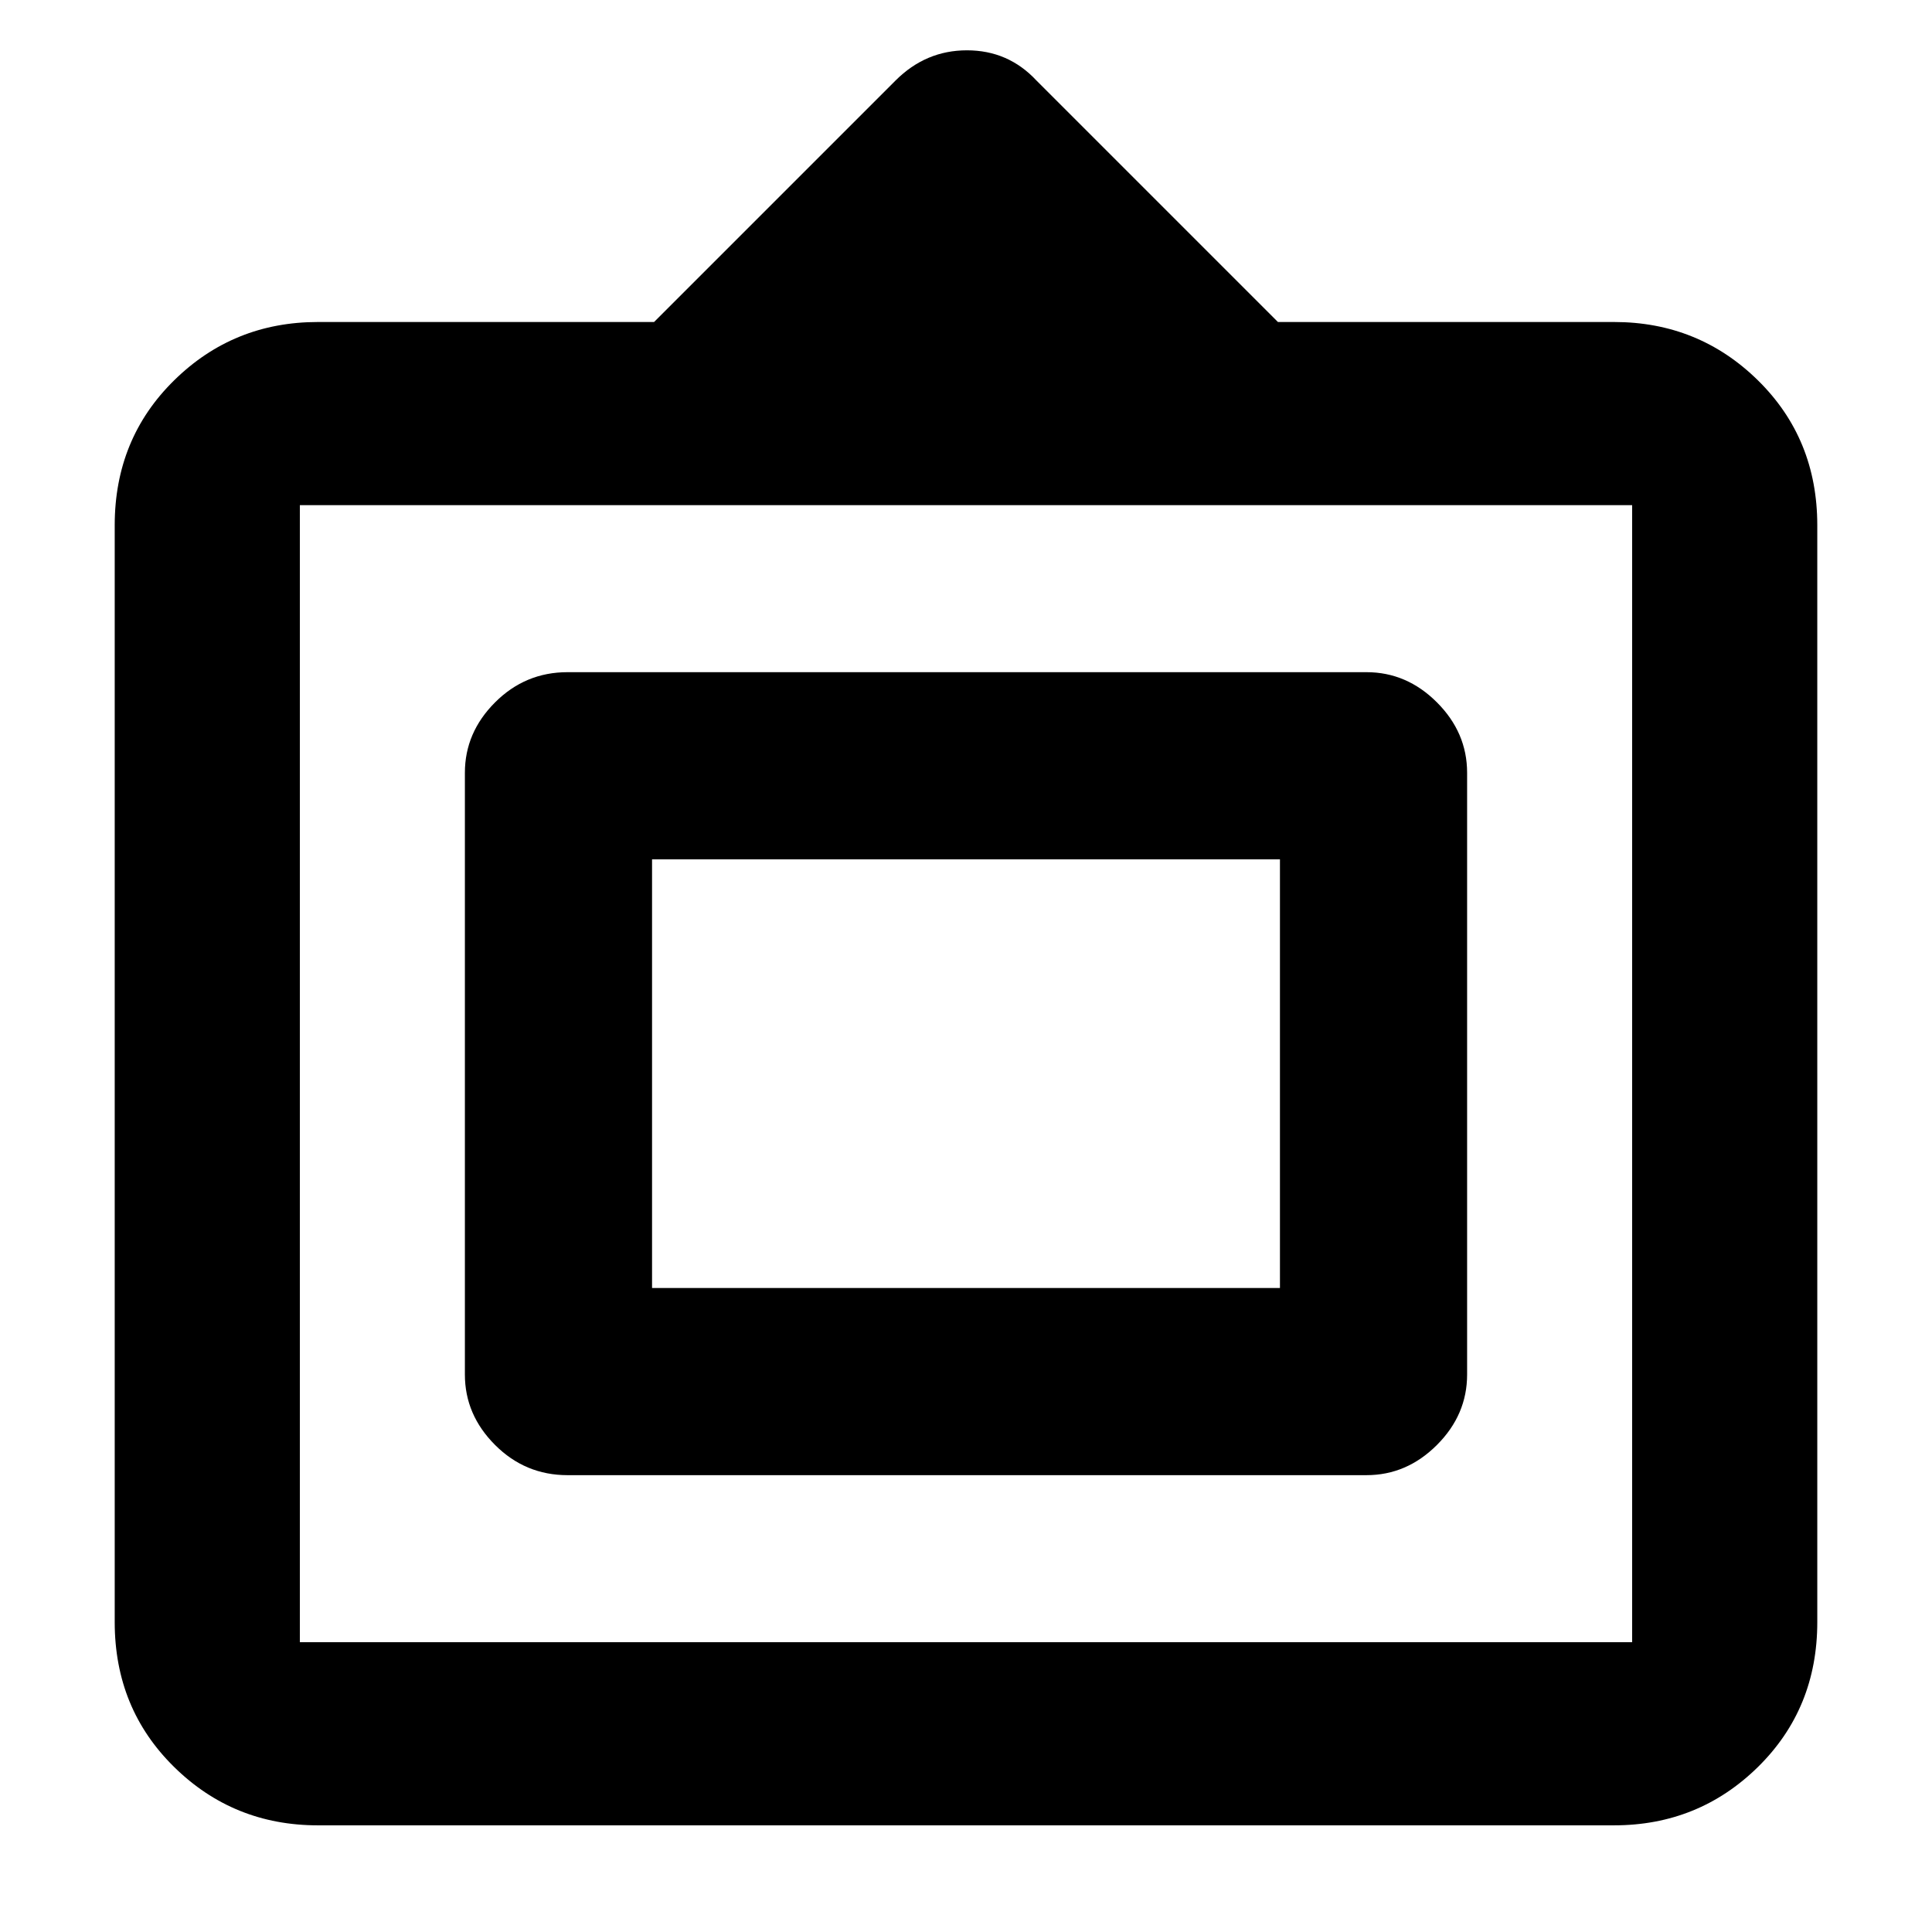 <svg xmlns="http://www.w3.org/2000/svg" height="24" width="24"><path d="M3.95 22.675q-1.05 0-1.787-.725-.738-.725-.738-1.8V6.525q0-1.075.738-1.8Q2.9 4 3.95 4h4.175l3-3q.375-.375.887-.375.513 0 .863.375l3 3h4.175q1.05 0 1.788.725.737.725.737 1.8V20.15q0 1.075-.737 1.8-.738.725-1.788.725ZM3.725 20.4h16.55V6.275H3.725V20.4Zm3.325-2.075q-.525 0-.9-.375t-.375-.875V9.6q0-.5.375-.875t.9-.375h9.925q.5 0 .875.375t.375.875v7.475q0 .5-.375.875t-.875.375ZM8.1 16v-5.325V16Zm0 0h7.8v-5.325H8.1Z"/></svg>